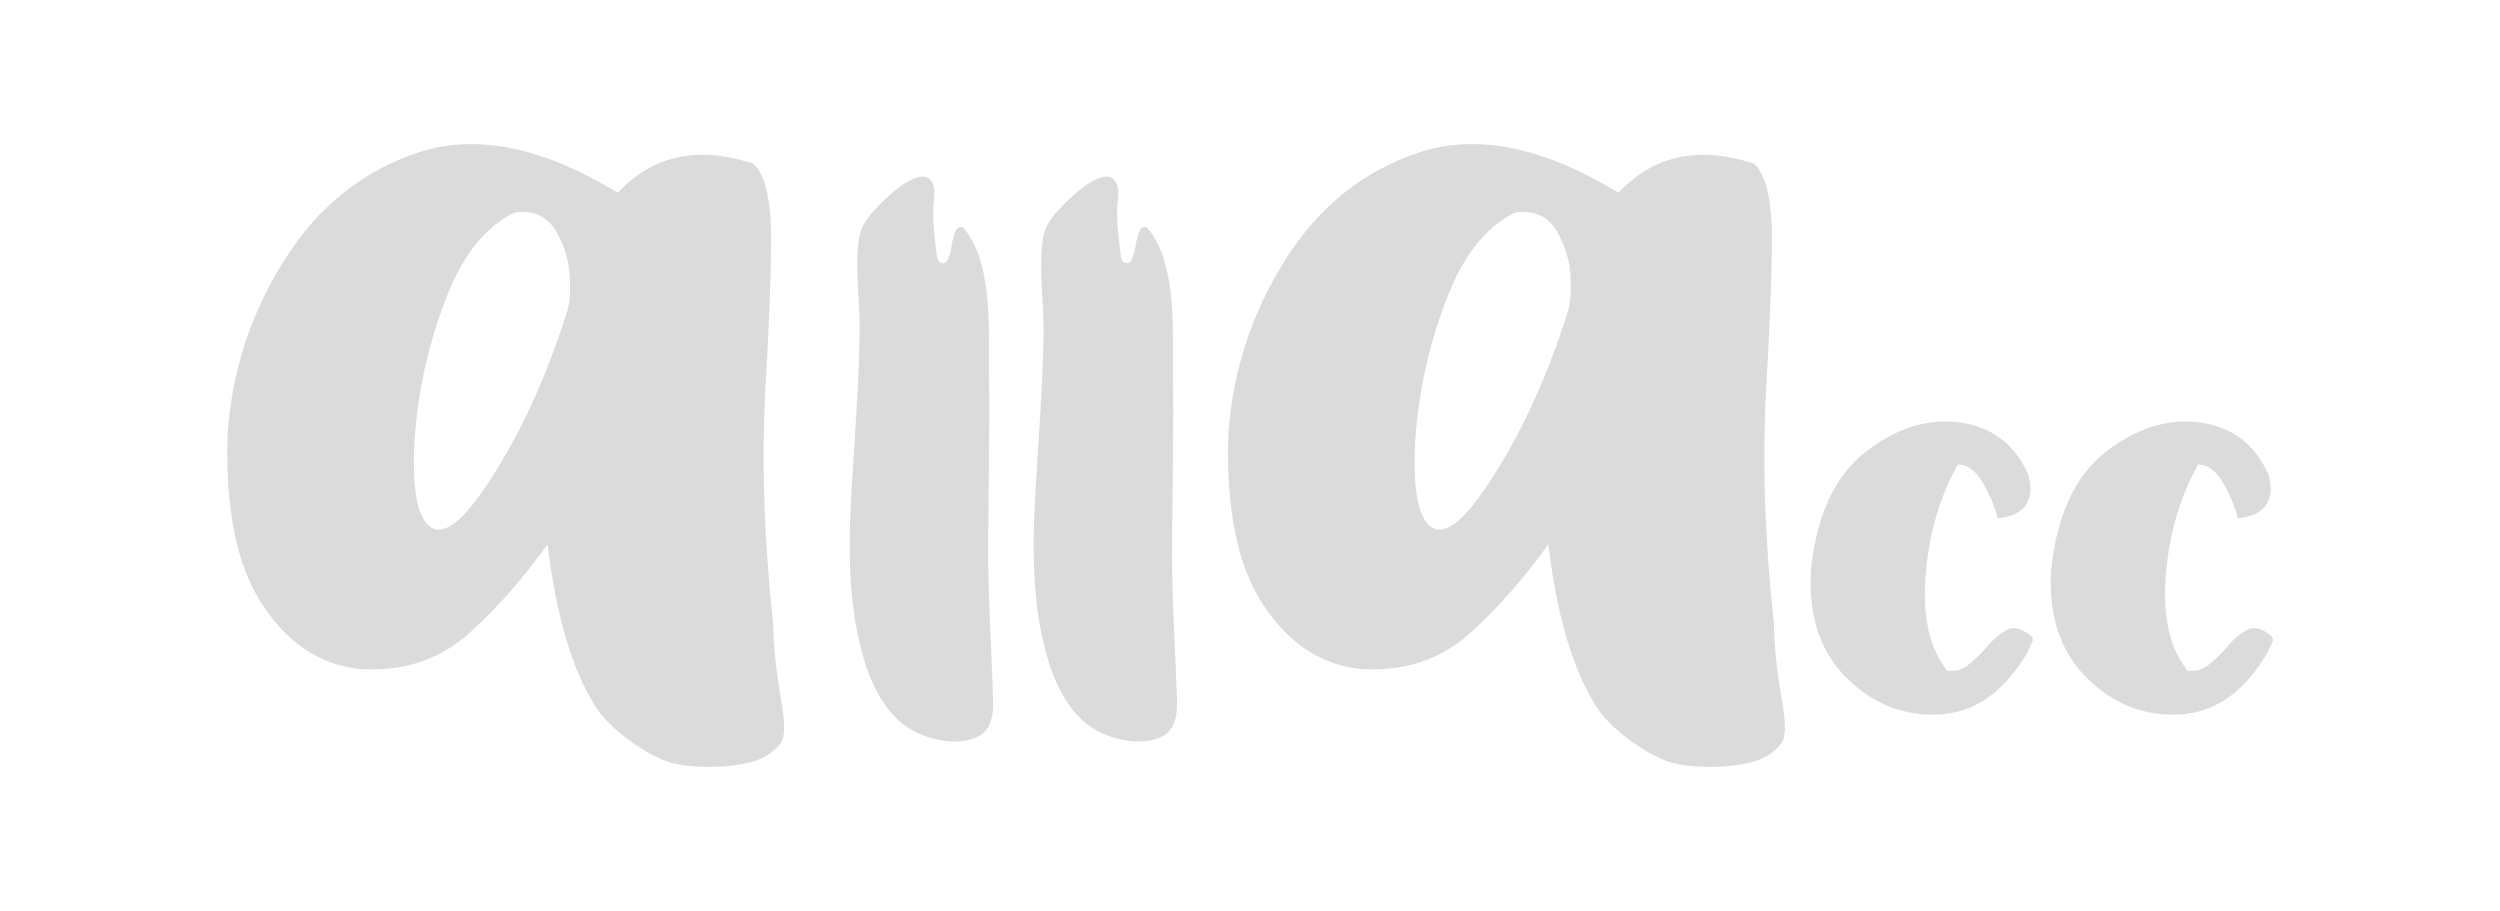 <?xml version="1.0" encoding="utf-8"?>
<!-- Generator: Adobe Illustrator 19.0.0, SVG Export Plug-In . SVG Version: 6.00 Build 0)  -->
<svg version="1.1" id="Layer_1" xmlns="http://www.w3.org/2000/svg" xmlns:xlink="http://www.w3.org/1999/xlink" x="0px" y="0px"
	 viewBox="-192 152.9 595.3 217" style="enable-background:new -192 152.9 595.3 217;" xml:space="preserve">
<style type="text/css">
	.st0{fill:#DBDBDB;}
</style>
<g id="XMLID_128_">
	<path id="XMLID_140_" class="st0" d="M-80.3,303.7c-7,6.3-15.8,9.2-26.1,8.5c-9.3-1-17.1-6.1-23.1-15.3c-6.1-9.2-8.9-22.8-8.3-40.6
		c1-14.9,5.5-28.8,13.6-41.6c8-12.7,18.8-21.3,32.4-25.7c13.6-4.2,29.2-1,46.9,9.8c8.3-8.9,19-11.2,32.1-7c2.6,2,4.1,7.2,4.4,15.3
		c0.1,8-0.3,20.6-1.3,37.8s-0.4,36.1,1.8,56.5c0.1,5.1,0.6,9.9,1.3,14.5c0.7,4.1,1.2,7.2,1.3,9.1c0.1,2-0.1,3.7-0.7,4.7
		c-0.7,1-1.9,2.2-3.5,3.2c-2.2,1.3-5.7,2.2-10.5,2.5s-9.1,0-12.6-1c-3.1-1-6.4-2.9-9.8-5.4c-3.4-2.5-6-5.1-7.7-7.7
		c-5.7-8.9-9.5-21.9-11.5-38.8C-67.2,290.3-73.3,297.4-80.3,303.7z M-56.4,217.7c-0.4-4.1-1.8-7.6-3.8-10.7
		c-2.2-2.9-5.3-4.1-9.3-3.5c-7.2,3.5-12.7,10.7-16.6,21.3c-4.1,10.7-6.4,21.6-7.2,33c-0.6,11.4,0.6,18.3,3.8,20.6
		c3.4,2.3,8.3-1.8,14.9-12.3c6.7-10.5,12.6-23.2,17.4-38.3C-56.2,225.1-56.1,221.8-56.4,217.7z"/>
	<path id="XMLID_138_" class="st0" d="M44.4,317.3c0.2,4.9,0.5,10.1-5.3,11.7c-4.3,1.2-9.8,0-13.7-2.1c-7.2-4-10.6-12.4-12.5-20
		c-4.1-16.4-2.3-33.9-1.3-50.5c0.5-8,1-16,1.1-24.1c0.1-7.4-1.2-14.9-0.2-22.3c0.4-3.3,2.2-5.5,4.5-7.9c1.9-2,10.6-10.7,13.1-5.5
		c0.5,1.1,0.4,2.4,0.3,3.7c-0.5,4.2,0.1,8.7,0.6,12.9c0.1,0.6,0.1,1.2,0.4,1.7s1,0.8,1.5,0.6c0.3-0.1,0.5-0.4,0.7-0.7
		c1.3-2.2,0.8-5.2,2.2-7.3c0.3-0.4,0.8-0.7,1.3-0.5c0.2,0.1,0.4,0.3,0.6,0.5c6.7,8.3,5.7,23.7,5.8,33.7c0.2,13.4-0.1,26.9-0.2,40.3
		C43.2,293.5,44,305.4,44.4,317.3z"/>
	<path id="XMLID_136_" class="st0" d="M88.2,317.3c0.2,4.9,0.5,10.1-5.3,11.7c-4.3,1.2-9.8,0-13.7-2.1c-7.2-4-10.6-12.4-12.5-20
		c-4.1-16.4-2.3-33.9-1.3-50.5c0.5-8,1-16,1.1-24.1c0.1-7.4-1.2-14.9-0.2-22.3c0.4-3.3,2.2-5.5,4.5-7.9c1.9-2,10.6-10.7,13.1-5.5
		c0.5,1.1,0.4,2.4,0.3,3.7c-0.5,4.2,0.1,8.7,0.6,12.9c0.1,0.6,0.1,1.2,0.4,1.7s1,0.8,1.5,0.6c0.3-0.1,0.5-0.4,0.7-0.7
		c1.3-2.2,0.8-5.2,2.2-7.3c0.3-0.4,0.8-0.7,1.3-0.5c0.2,0.1,0.4,0.3,0.6,0.5c6.7,8.3,5.7,23.7,5.8,33.7c0.2,13.4-0.1,26.9-0.2,40.3
		C87,293.5,87.7,305.4,88.2,317.3z"/>
	<path id="XMLID_133_" class="st0" d="M158,303.7c-7,6.3-15.8,9.2-26.1,8.5c-9.3-1-17.1-6.1-23.1-15.3c-6.1-9.2-8.9-22.8-8.3-40.6
		c1-14.9,5.5-28.8,13.6-41.6c8-12.7,18.8-21.3,32.4-25.7c13.6-4.2,29.2-1,46.9,9.8c8.3-8.9,19-11.2,32.1-7c2.6,2,4.1,7.2,4.4,15.3
		c0.1,8-0.3,20.6-1.3,37.8s-0.4,36.1,1.8,56.5c0.1,5.1,0.6,9.9,1.3,14.5c0.7,4.1,1.2,7.2,1.3,9.1c0.1,2-0.1,3.7-0.7,4.7
		c-0.7,1-1.9,2.2-3.5,3.2c-2.2,1.3-5.7,2.2-10.5,2.5s-9.1,0-12.6-1c-3.1-1-6.4-2.9-9.8-5.4s-6-5.1-7.7-7.7
		c-5.7-8.9-9.5-21.9-11.5-38.8C171.1,290.3,165,297.4,158,303.7z M181.9,217.7c-0.4-4.1-1.8-7.6-3.8-10.7c-2.2-2.9-5.3-4.1-9.3-3.5
		c-7.2,3.5-12.7,10.7-16.6,21.3c-4.1,10.7-6.4,21.6-7.2,33c-0.6,11.4,0.6,18.3,3.8,20.6c3.4,2.3,8.3-1.8,14.9-12.3
		c6.7-10.5,12.6-23.2,17.4-38.3C182.1,225.1,182.2,221.8,181.9,217.7z"/>
	<path id="XMLID_131_" class="st0" d="M252.1,260.6c7.3-5.7,14.7-8.1,22.5-7.1c7.7,1,13.2,5.2,16.4,12.5c0.5,2,0.7,3.6,0.3,5
		c-0.3,1.3-0.8,2.3-1.6,3c-0.8,0.7-1.7,1.3-2.6,1.6c-1,0.3-1.7,0.5-2.4,0.6c-0.7,0-1,0.1-1,0.1c-0.7-2.8-1.9-5.6-3.6-8.5
		s-3.7-4.3-5.9-4.3c-4.5,8.1-7,17.1-7.7,26.8c-0.7,9.7,1,17.1,5.2,22.3c1.9,0.2,3.5-0.2,5-1.4c1.4-1.1,2.8-2.4,4.1-3.9
		c1.6-2,3.3-3.4,5-4.4c1.7-0.9,3.6-0.4,5.8,1.4c0.2,0.2,0.4,0.4,0.4,0.7c0.1,0.2,0,0.6-0.2,1c-0.2,0.5-0.6,1.2-1,2.2
		c-5.5,9.4-12.4,14.3-20.8,14.8s-15.8-2.3-22.1-8.5c-6.4-6.2-9.3-14.8-8.7-25.7C240.5,275.7,244.9,266.3,252.1,260.6z"/>
	<path id="XMLID_129_" class="st0" d="M309.3,260.6c7.3-5.7,14.7-8.1,22.5-7.1c7.7,1,13.2,5.2,16.4,12.5c0.5,2,0.7,3.6,0.3,5
		c-0.3,1.3-0.8,2.3-1.6,3s-1.7,1.3-2.6,1.6c-1,0.3-1.7,0.5-2.4,0.6c-0.7,0-1,0.1-1,0.1c-0.7-2.8-1.9-5.6-3.6-8.5s-3.7-4.3-5.9-4.3
		c-4.5,8.1-7,17.1-7.7,26.8c-0.7,9.7,1,17.1,5.2,22.3c1.9,0.2,3.5-0.2,5-1.4c1.4-1.1,2.8-2.4,4.1-3.9c1.6-2,3.3-3.4,5-4.4
		c1.7-0.9,3.6-0.4,5.8,1.4c0.2,0.2,0.4,0.4,0.4,0.7c0.1,0.2,0,0.6-0.2,1c-0.2,0.5-0.6,1.2-1,2.2c-5.5,9.4-12.4,14.3-20.8,14.8
		s-15.8-2.3-22.1-8.5c-6.4-6.2-9.3-14.8-8.7-25.7C297.7,275.7,302.1,266.3,309.3,260.6z"/>
</g>
</svg>

